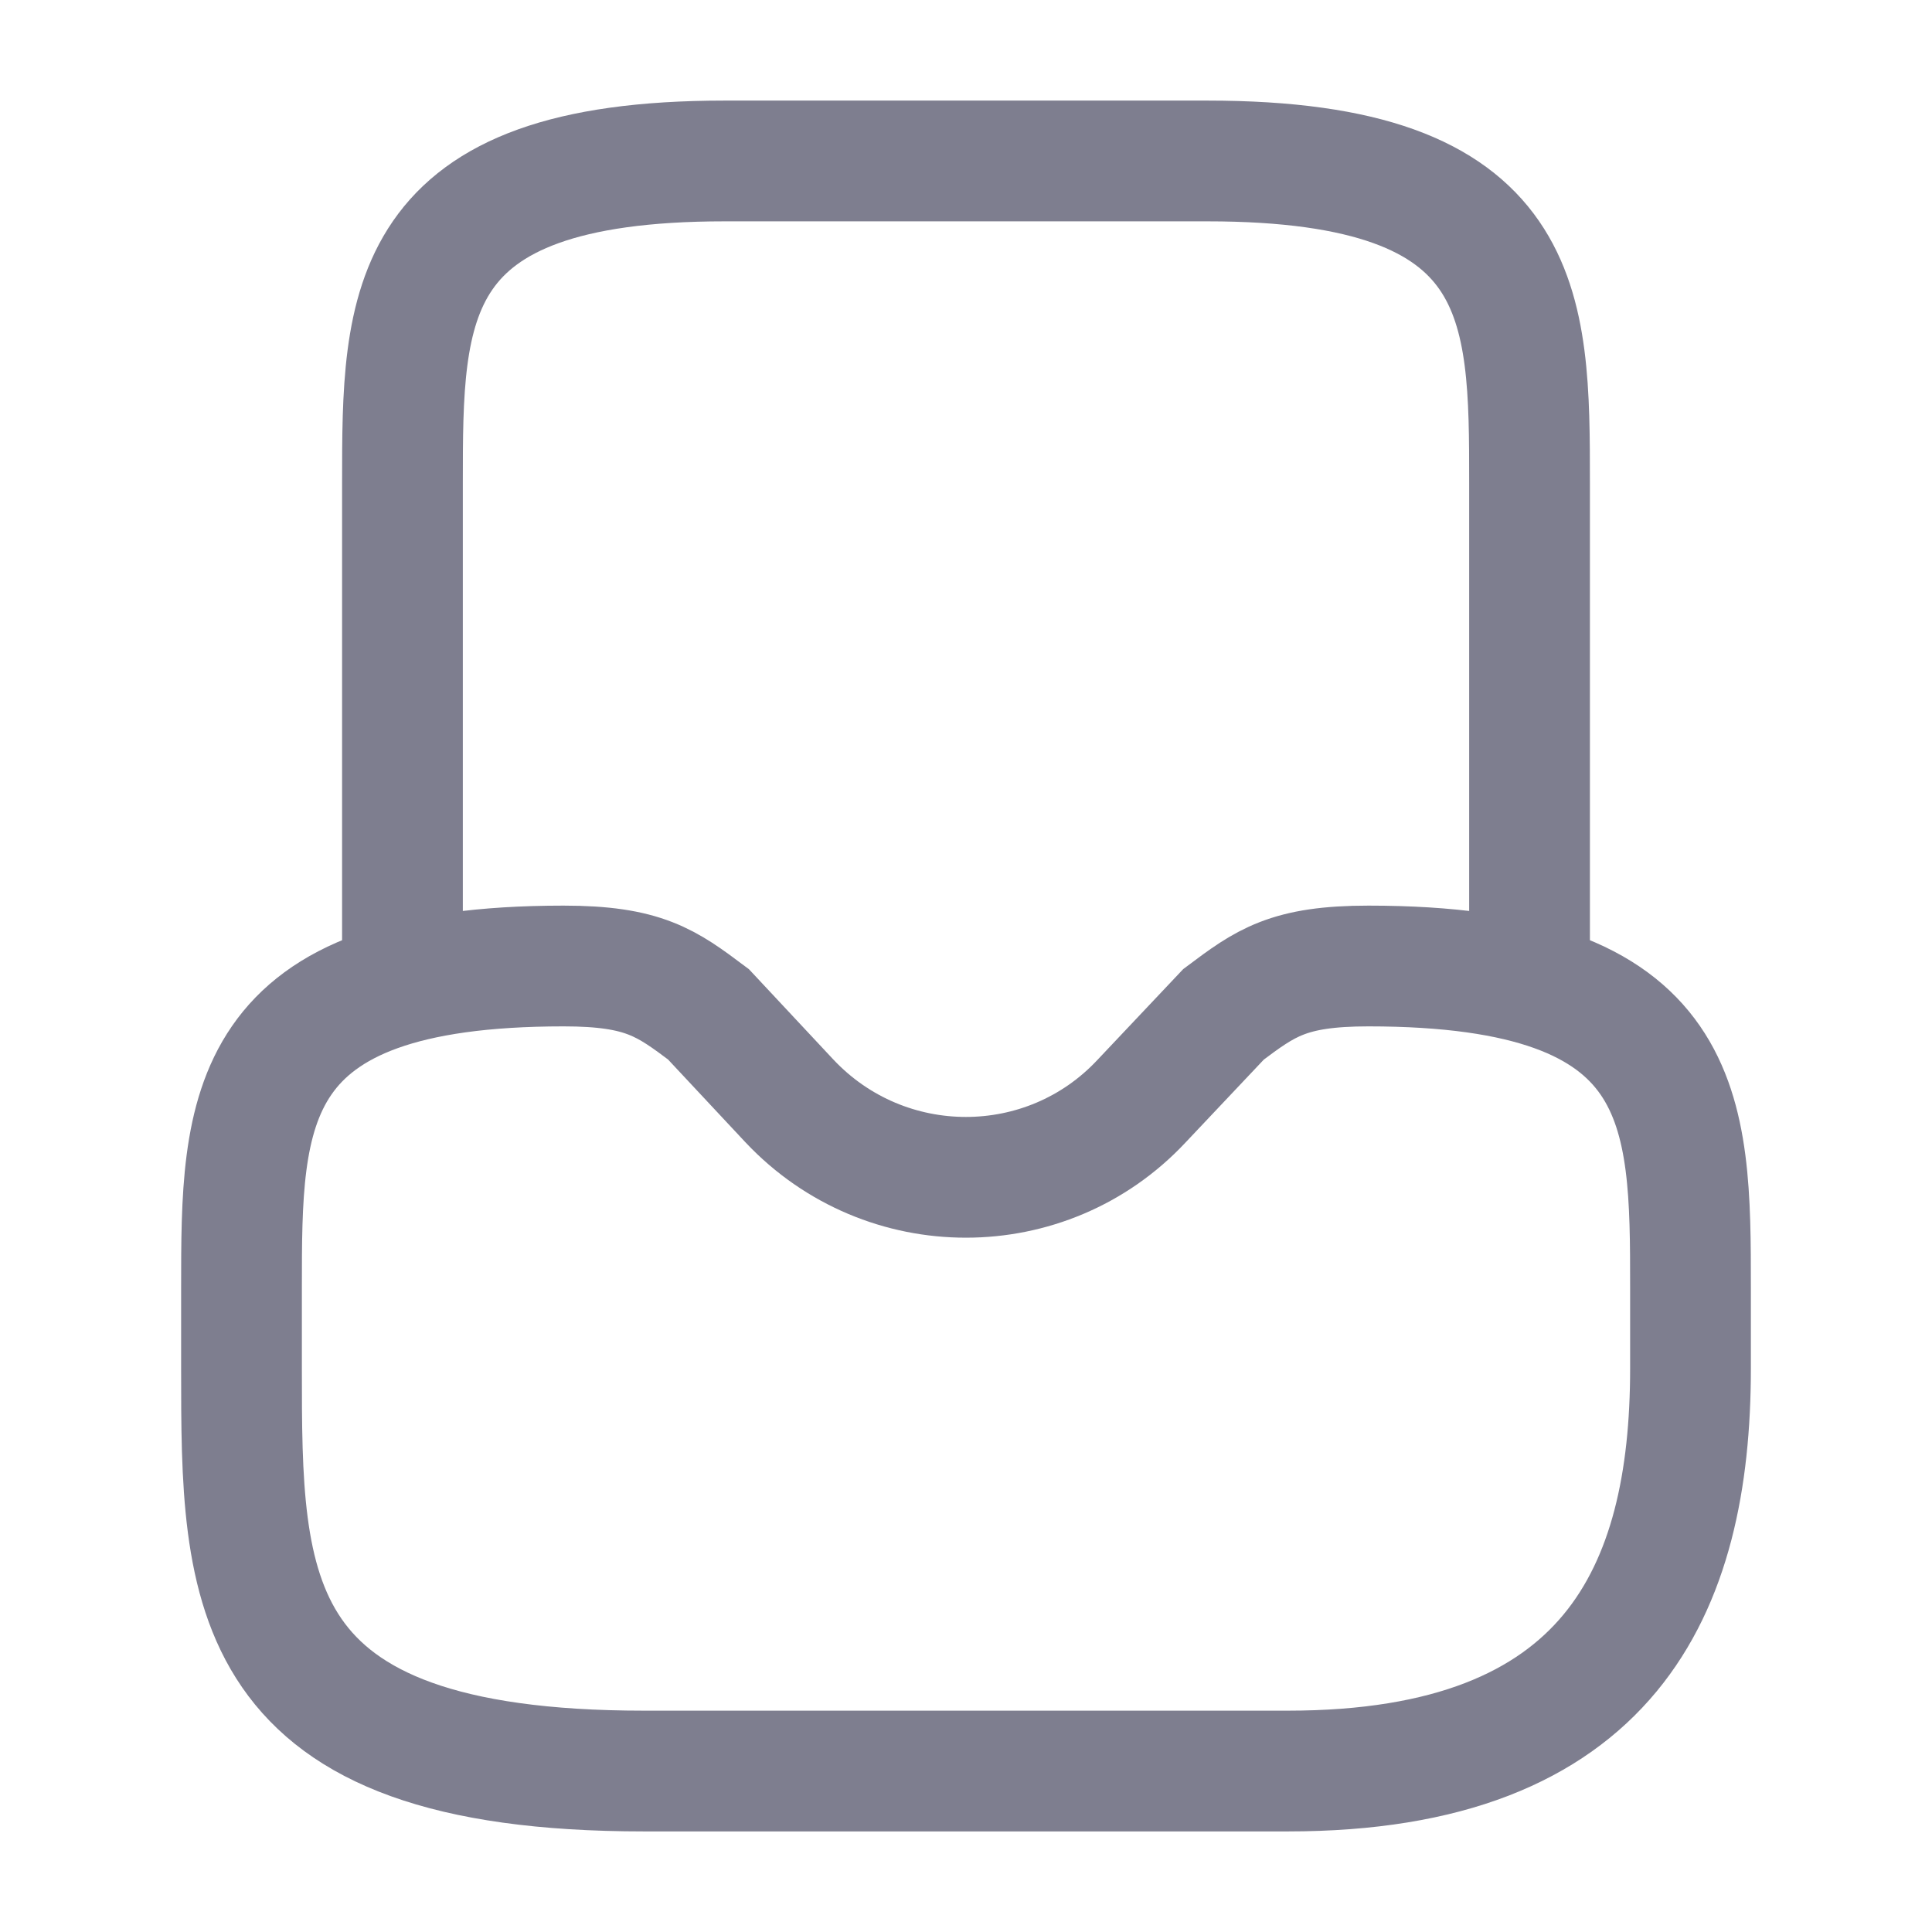 <svg width="16" height="16" viewBox="0 0 16 16" fill="none" xmlns="http://www.w3.org/2000/svg">
<path d="M4.667 8C2 8 2 9.193 2 10.667V11.333C2 13.173 2 14.667 5.333 14.667H10.667C13.333 14.667 14 13.173 14 11.333V10.667C14 9.193 14 8 11.333 8C10.667 8 10.48 8.14 10.133 8.4L9.453 9.12C8.667 9.96 7.333 9.96 6.54 9.12L5.867 8.4C5.52 8.14 5.333 8 4.667 8Z" stroke="#7E7E8F" strokeWidth="1.5" stroke-miterlimit="10" strokeLinecap="round" strokeLinejoin="round"/>
<path d="M12.667 8V4C12.667 2.527 12.667 1.333 10 1.333H6C3.333 1.333 3.333 2.527 3.333 4V8" stroke="#7E7E8F" strokeWidth="1.5" stroke-miterlimit="10" strokeLinecap="round" strokeLinejoin="round"/>
</svg>
